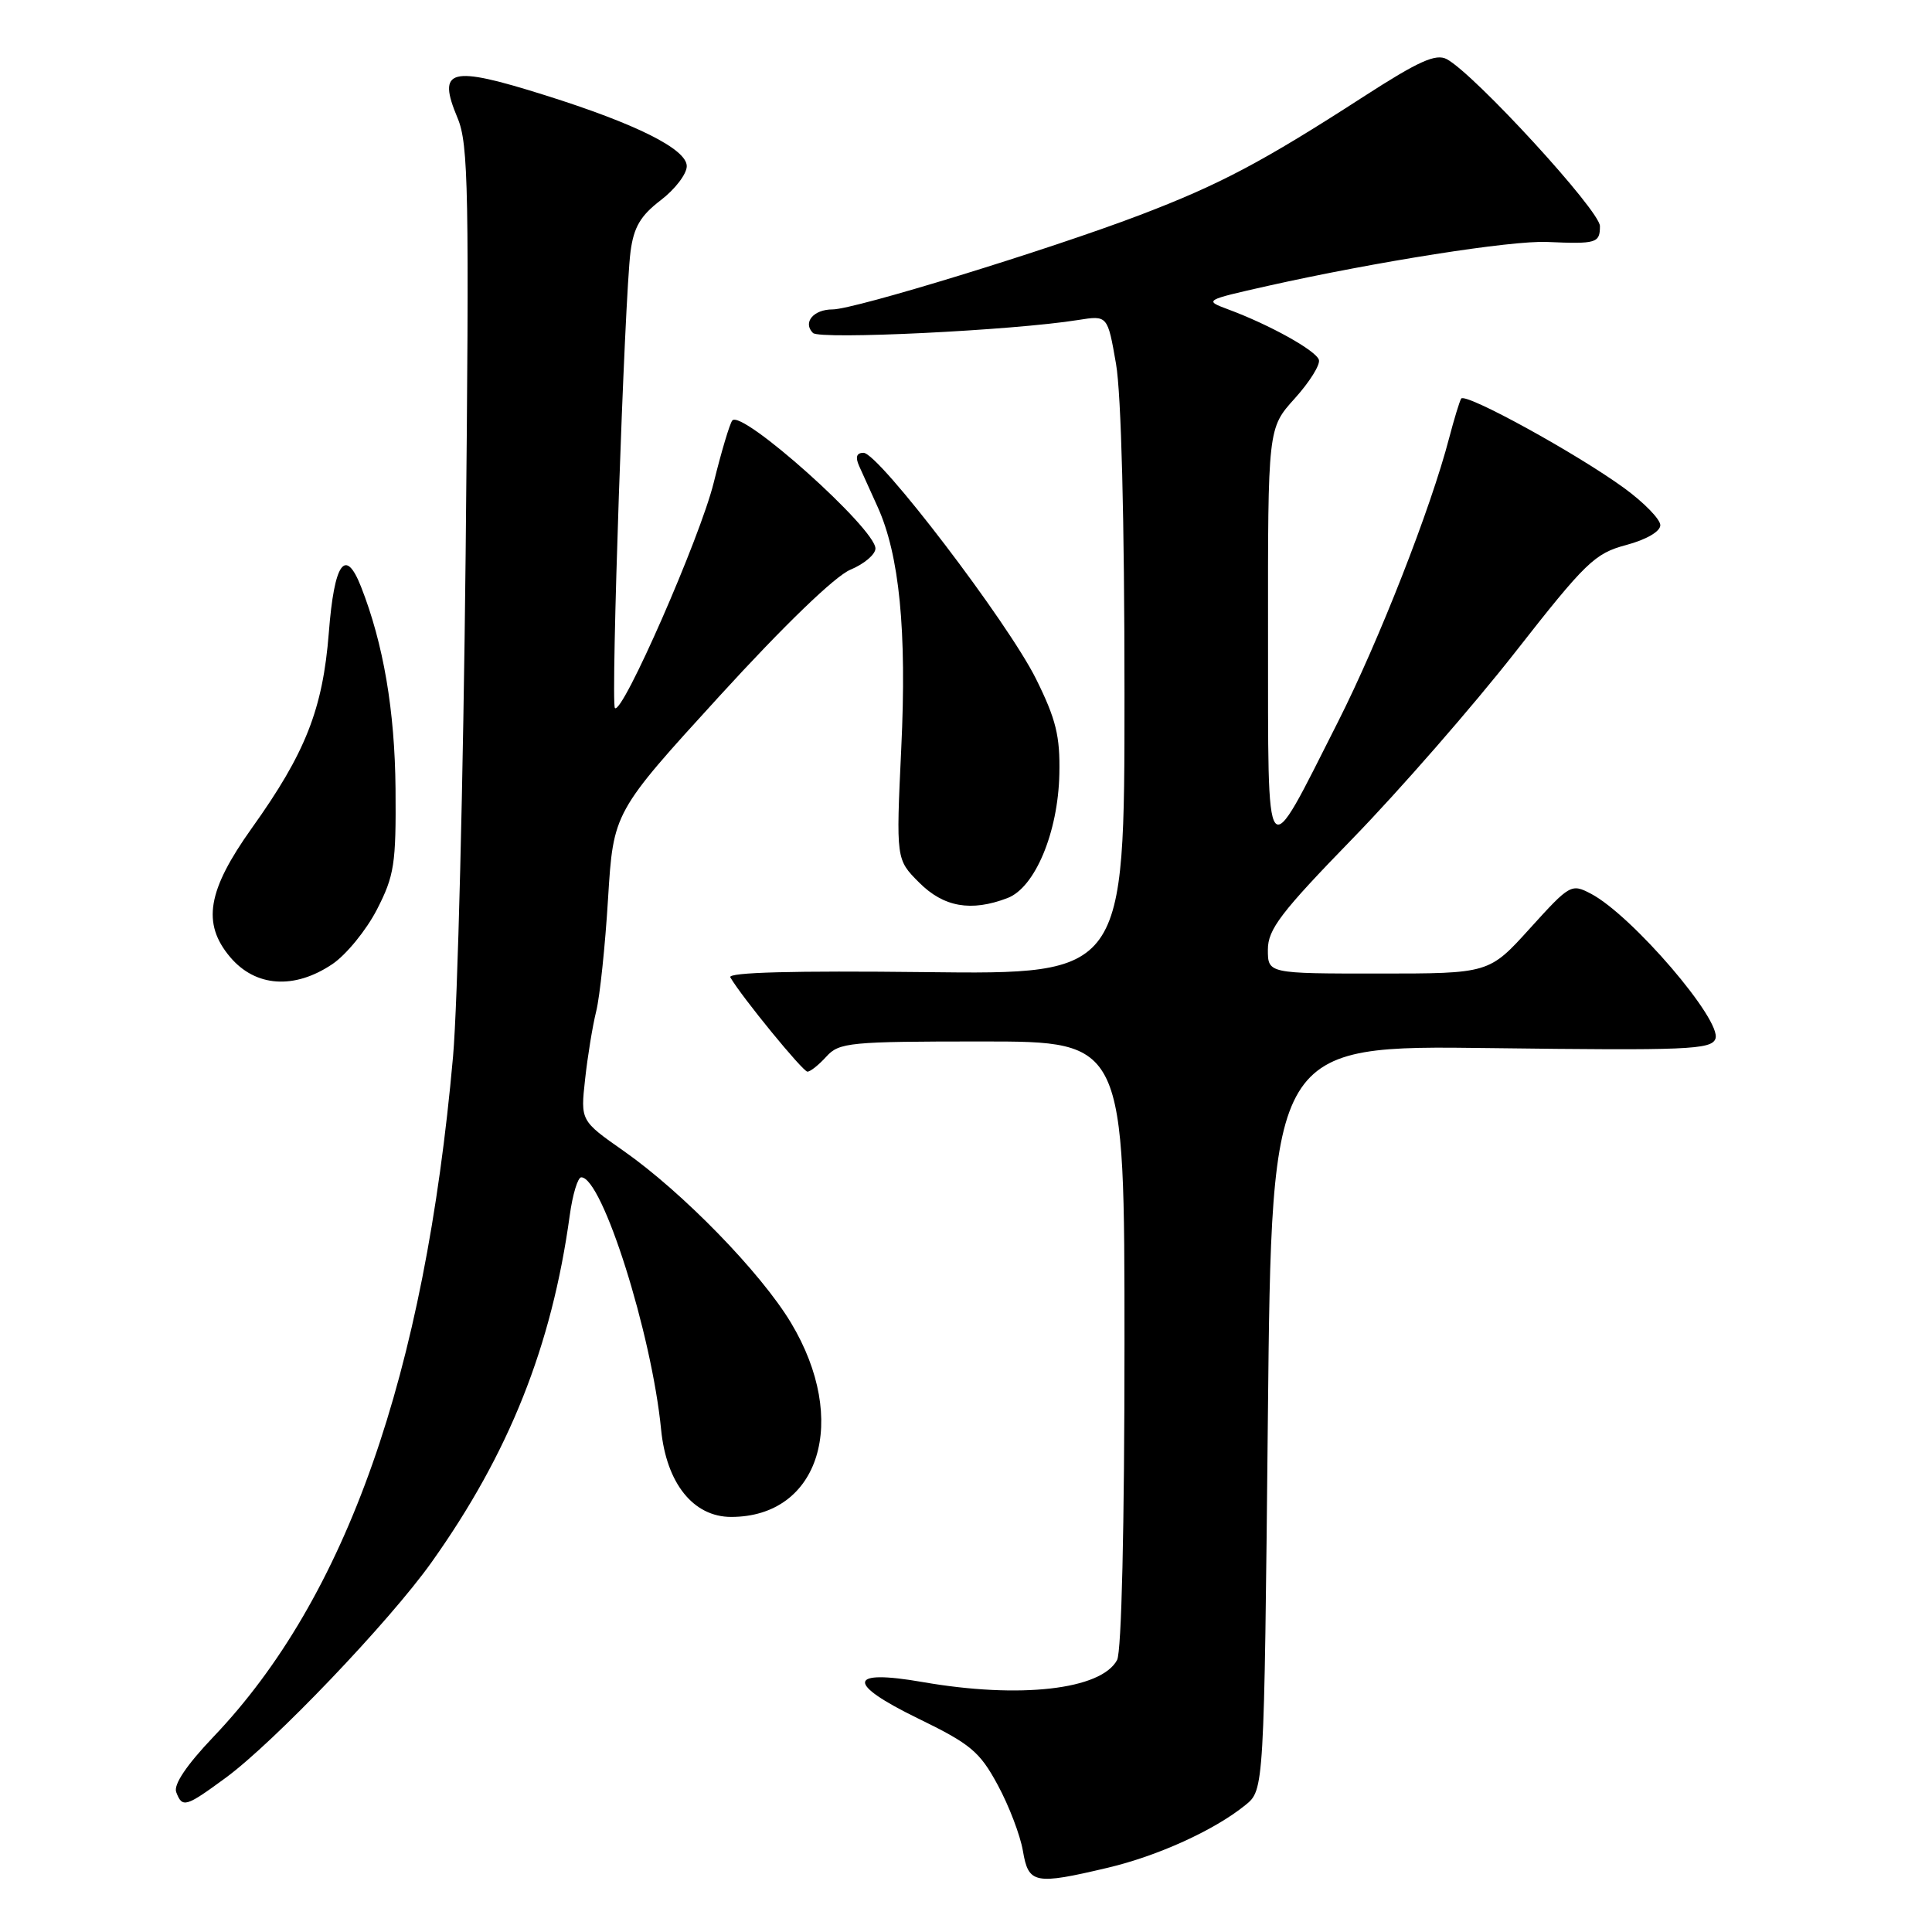 <?xml version="1.0" encoding="UTF-8" standalone="no"?>
<!DOCTYPE svg PUBLIC "-//W3C//DTD SVG 1.1//EN" "http://www.w3.org/Graphics/SVG/1.1/DTD/svg11.dtd" >
<svg xmlns="http://www.w3.org/2000/svg" xmlns:xlink="http://www.w3.org/1999/xlink" version="1.1" viewBox="0 0 256 256">
 <g >
 <path fill="currentColor"
d=" M 146.77 247.49 C 153.42 245.92 160.90 242.52 165.01 239.19 C 167.50 237.18 167.50 237.18 168.00 187.84 C 168.50 138.50 168.50 138.50 197.59 138.88 C 223.56 139.21 226.75 139.08 227.30 137.65 C 228.23 135.25 216.26 121.30 210.82 118.43 C 208.21 117.06 208.02 117.17 202.73 123.01 C 197.31 129.00 197.31 129.00 182.65 129.00 C 168.00 129.00 168.00 129.00 168.00 125.83 C 168.00 123.15 169.72 120.89 179.26 111.08 C 185.45 104.71 195.12 93.63 200.74 86.46 C 210.12 74.48 211.31 73.33 215.47 72.22 C 218.15 71.50 220.00 70.43 220.00 69.59 C 220.00 68.81 217.86 66.61 215.25 64.70 C 208.96 60.11 194.14 51.97 193.61 52.82 C 193.39 53.20 192.68 55.52 192.03 58.00 C 189.59 67.38 182.72 84.91 177.27 95.69 C 167.46 115.06 168.05 115.79 168.02 84.12 C 168.00 56.74 168.00 56.74 171.56 52.80 C 173.52 50.63 174.96 48.33 174.76 47.68 C 174.38 46.45 168.22 43.02 162.70 40.98 C 159.54 39.80 159.60 39.77 168.00 37.88 C 182.34 34.67 200.26 31.85 205.00 32.06 C 211.54 32.35 212.00 32.21 212.00 29.96 C 212.00 27.92 195.38 9.81 191.71 7.84 C 190.26 7.07 188.00 8.08 180.69 12.80 C 167.24 21.49 161.60 24.47 151.00 28.51 C 138.97 33.09 113.22 41.00 110.32 41.00 C 107.78 41.00 106.34 42.74 107.72 44.12 C 108.63 45.03 134.22 43.79 142.87 42.40 C 146.76 41.78 146.76 41.78 147.88 48.22 C 148.57 52.20 149.00 68.88 149.00 91.89 C 149.00 129.12 149.00 129.12 122.59 128.81 C 105.18 128.61 96.39 128.84 96.77 129.50 C 98.28 132.10 106.38 142.00 106.99 142.00 C 107.38 142.00 108.50 141.10 109.50 140.00 C 111.19 138.13 112.58 138.00 130.15 138.00 C 149.00 138.00 149.00 138.00 149.00 178.07 C 149.00 202.29 148.61 218.85 148.02 219.96 C 145.91 223.90 135.12 225.12 122.25 222.88 C 112.31 221.15 112.06 223.03 121.62 227.69 C 128.61 231.09 129.81 232.09 132.20 236.51 C 133.69 239.25 135.19 243.19 135.54 245.25 C 136.28 249.62 137.08 249.78 146.77 247.49 Z  M 29.89 235.58 C 36.31 230.87 51.60 214.86 57.19 207.00 C 67.46 192.56 73.11 178.38 75.49 161.07 C 75.87 158.28 76.56 156.00 77.02 156.00 C 79.80 156.00 86.35 176.68 87.60 189.42 C 88.30 196.54 91.87 201.00 96.88 201.00 C 108.62 201.00 112.57 188.21 104.81 175.28 C 100.82 168.63 90.45 157.98 82.63 152.50 C 76.92 148.50 76.92 148.50 77.53 143.00 C 77.86 139.97 78.52 135.93 79.00 134.00 C 79.48 132.07 80.19 125.35 80.57 119.06 C 81.28 107.63 81.28 107.63 95.32 92.25 C 103.92 82.83 110.65 76.34 112.68 75.49 C 114.51 74.73 116.00 73.46 116.00 72.68 C 116.00 70.04 98.27 54.18 97.03 55.72 C 96.69 56.15 95.58 59.86 94.57 63.96 C 92.77 71.25 82.45 94.79 81.48 93.82 C 80.91 93.24 82.75 39.46 83.55 33.33 C 83.98 30.09 84.87 28.58 87.55 26.53 C 89.45 25.08 91.00 23.05 91.00 22.02 C 91.00 19.76 84.30 16.41 72.20 12.61 C 59.58 8.64 57.88 9.09 60.63 15.64 C 62.08 19.10 62.19 25.17 61.70 73.50 C 61.39 103.20 60.64 133.12 60.03 140.00 C 56.27 182.20 45.89 211.69 28.27 230.15 C 24.72 233.88 22.97 236.48 23.35 237.47 C 24.16 239.59 24.60 239.46 29.89 235.58 Z  M 44.04 127.75 C 45.88 126.51 48.53 123.26 49.94 120.53 C 52.25 116.03 52.49 114.49 52.41 104.53 C 52.32 94.18 50.81 85.30 47.84 77.75 C 45.76 72.45 44.29 74.54 43.57 83.84 C 42.77 93.96 40.50 99.75 33.36 109.74 C 27.48 117.99 26.74 122.35 30.48 126.80 C 33.84 130.79 38.99 131.15 44.04 127.75 Z  M 133.49 119.00 C 137.14 117.62 140.20 110.31 140.37 102.57 C 140.48 97.54 139.93 95.31 137.29 89.98 C 133.56 82.46 116.43 60.00 114.42 60.00 C 113.50 60.00 113.31 60.56 113.84 61.75 C 114.27 62.71 115.36 65.13 116.27 67.12 C 119.18 73.51 120.17 83.55 119.42 99.19 C 118.73 113.88 118.73 113.88 121.79 116.94 C 125.04 120.20 128.67 120.84 133.49 119.00 Z "/>
</g>
</svg>